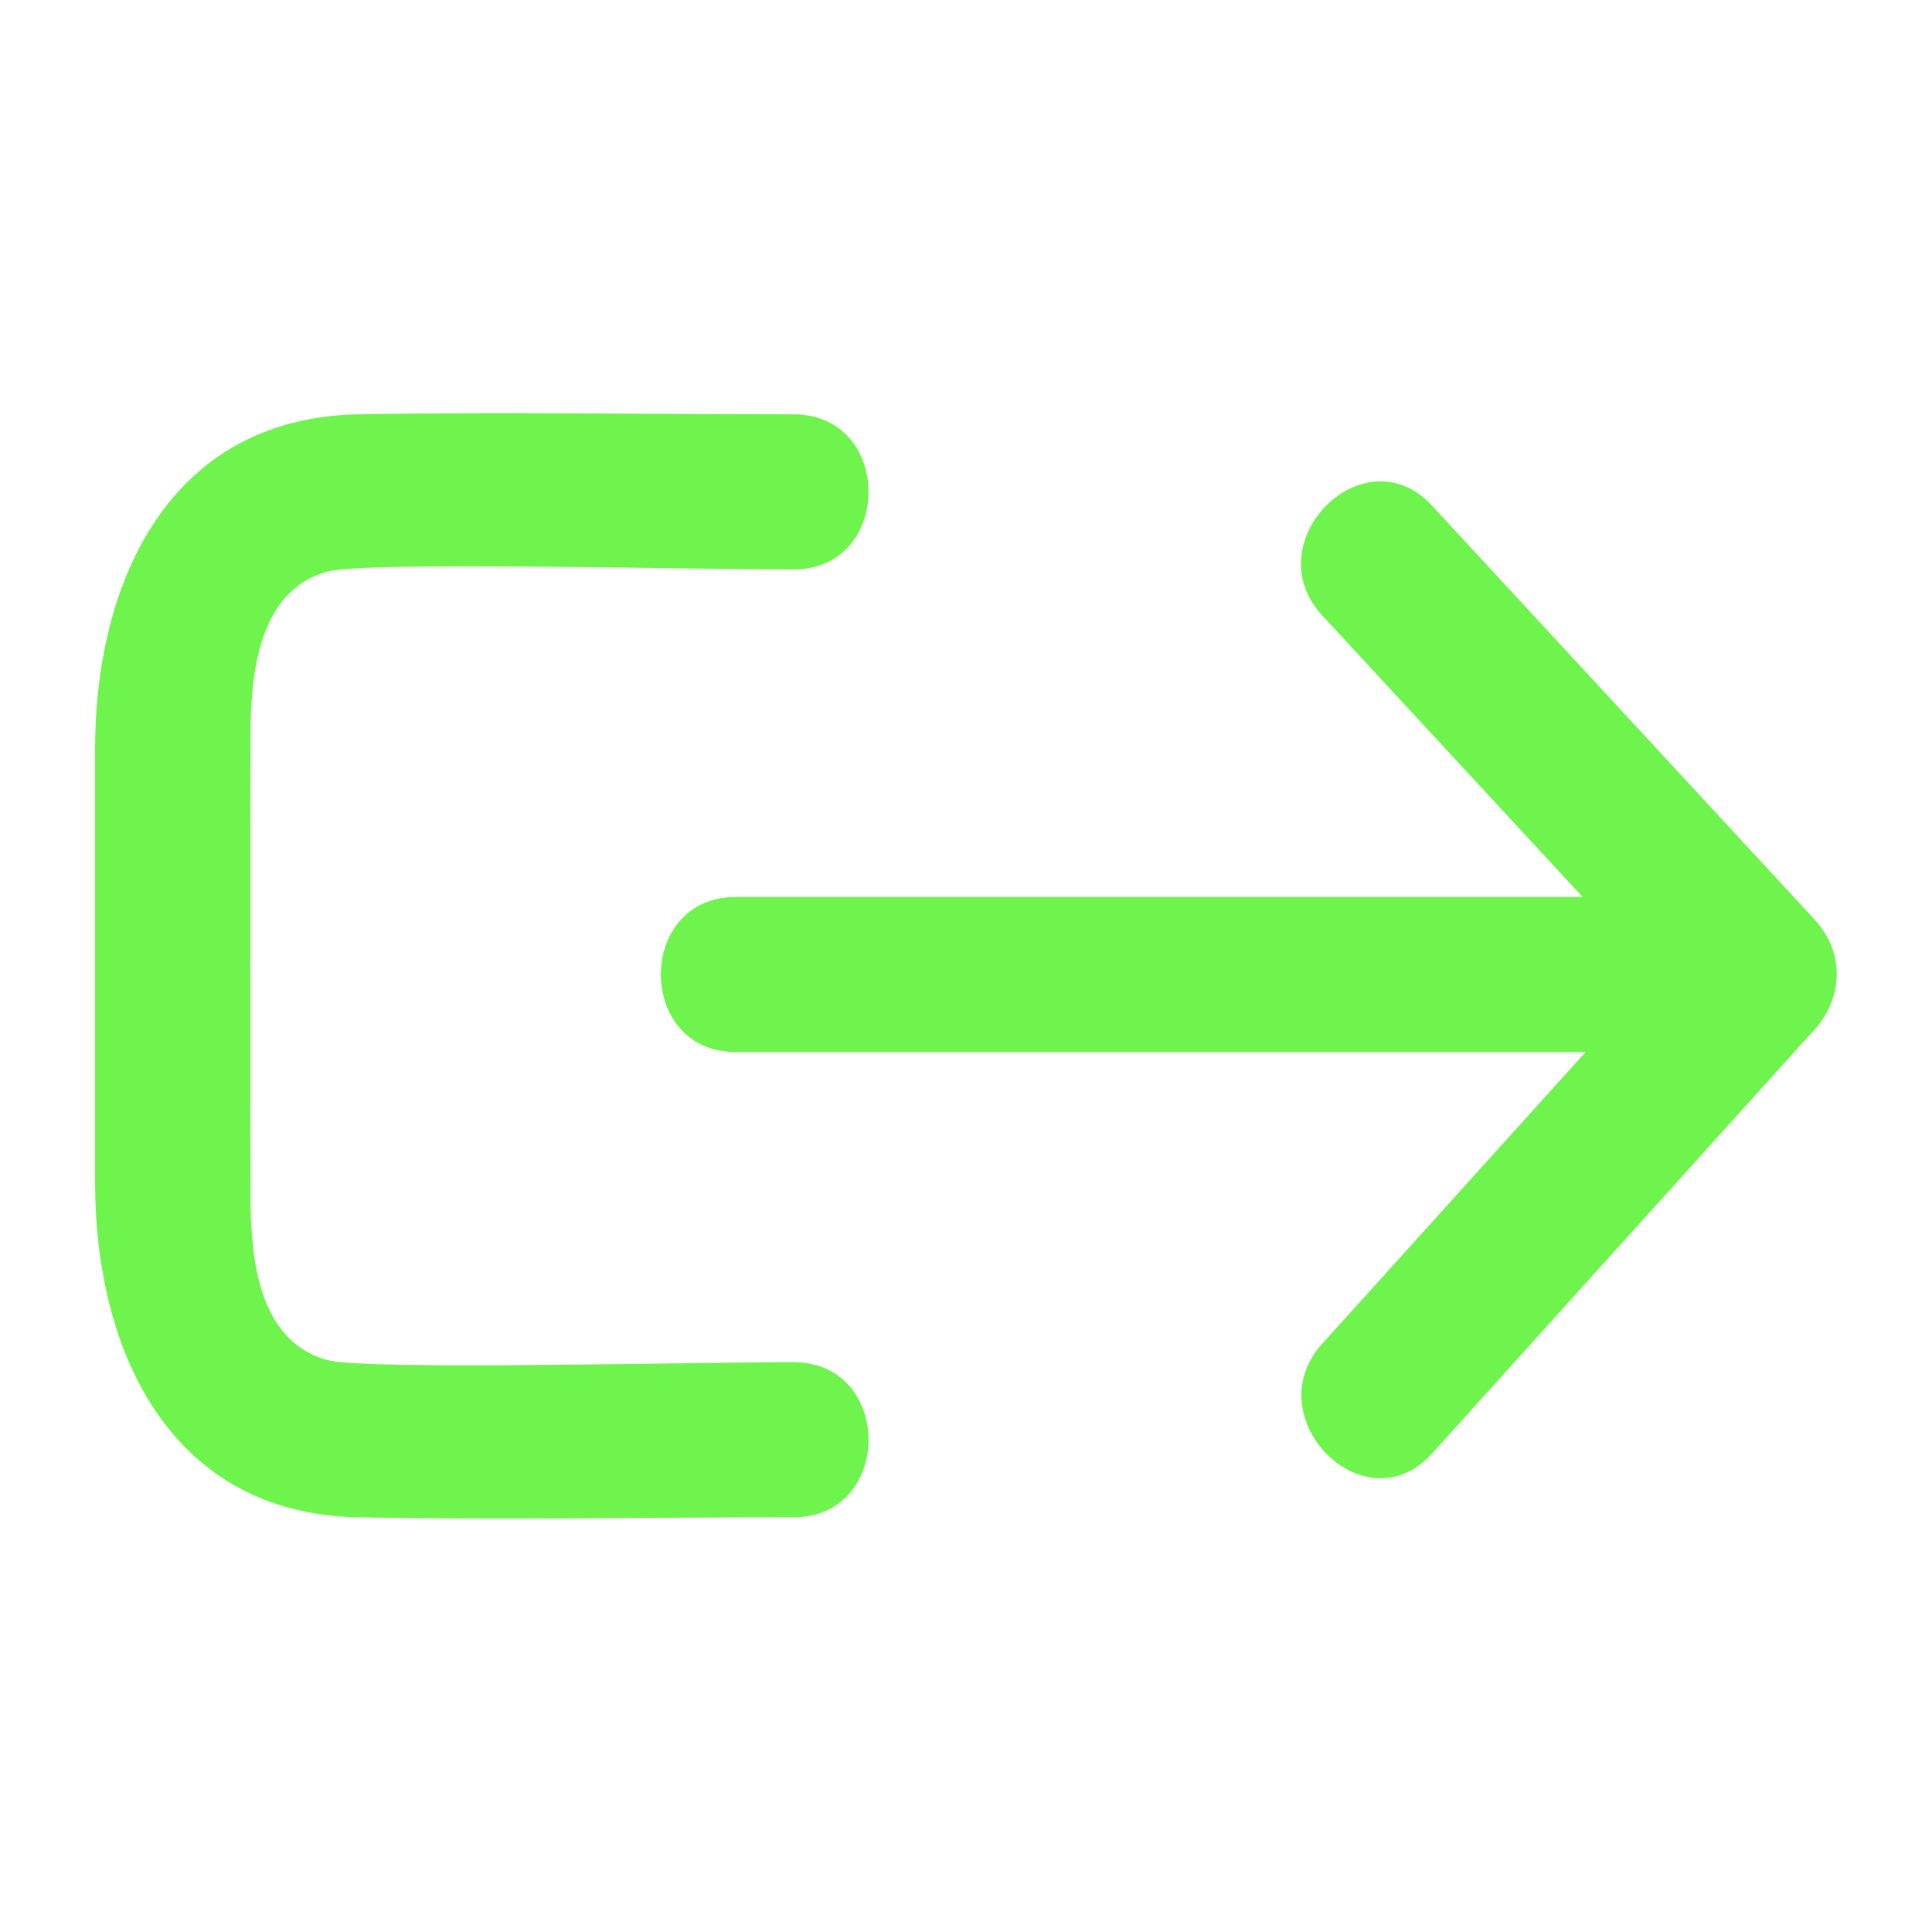 <?xml version="1.0" encoding="utf-8"?>
<!-- Generator: Adobe Illustrator 21.0.0, SVG Export Plug-In . SVG Version: 6.00 Build 0)  -->
<svg version="1.1" id="Layer_1" xmlns="http://www.w3.org/2000/svg" xmlns:xlink="http://www.w3.org/1999/xlink" x="0px" y="0px"
	 viewBox="0 0 512 512" style="enable-background:new 0 0 512 512;" xml:space="preserve">
<style type="text/css">
	.st0{fill:#6FF34D;}
</style>
<g>
	<g>
		<path class="st0" d="M210.3,361c-30.3,0-113.9,2.2-123.7-0.6c-18.1-5.1-20.1-26.8-20.2-42.5c-0.1-20.4-0.1-103.4,0-123.9
			c0.1-15.7,2.2-37.4,20.2-42.5c9.8-2.8,93.4-0.6,123.7-0.6c26.5,0,26.5-41.1,0-41.1c-38.4,0-76.9-0.7-115.3,0
			c-50.1,0.9-69.8,44.3-69.8,88.7c0,18.4,0,96.5,0,114.9c0,44.4,19.7,87.8,69.8,88.7c38.4,0.7,76.9,0,115.3,0
			C236.8,402.1,236.8,361,210.3,361z"/>
	</g>
	<g>
		<path class="st0" d="M480.9,243.7c-33.8-36.6-67.6-73.1-101.4-109.7c-18-19.5-47,9.7-29.1,29.1c23,24.9,46,49.7,69,74.6
			c-74.8,0-149.6,0-224.4,0c-26.5,0-26.5,41.1,0,41.1c75.1,0,150.1,0,225.2,0c-23.3,25.8-46.5,51.5-69.8,77.3
			c-17.7,19.6,11.3,48.8,29.1,29.1c33.8-37.5,67.6-74.9,101.4-112.4C488.6,264.3,488.8,252.2,480.9,243.7z"/>
	</g>
</g>
</svg>
